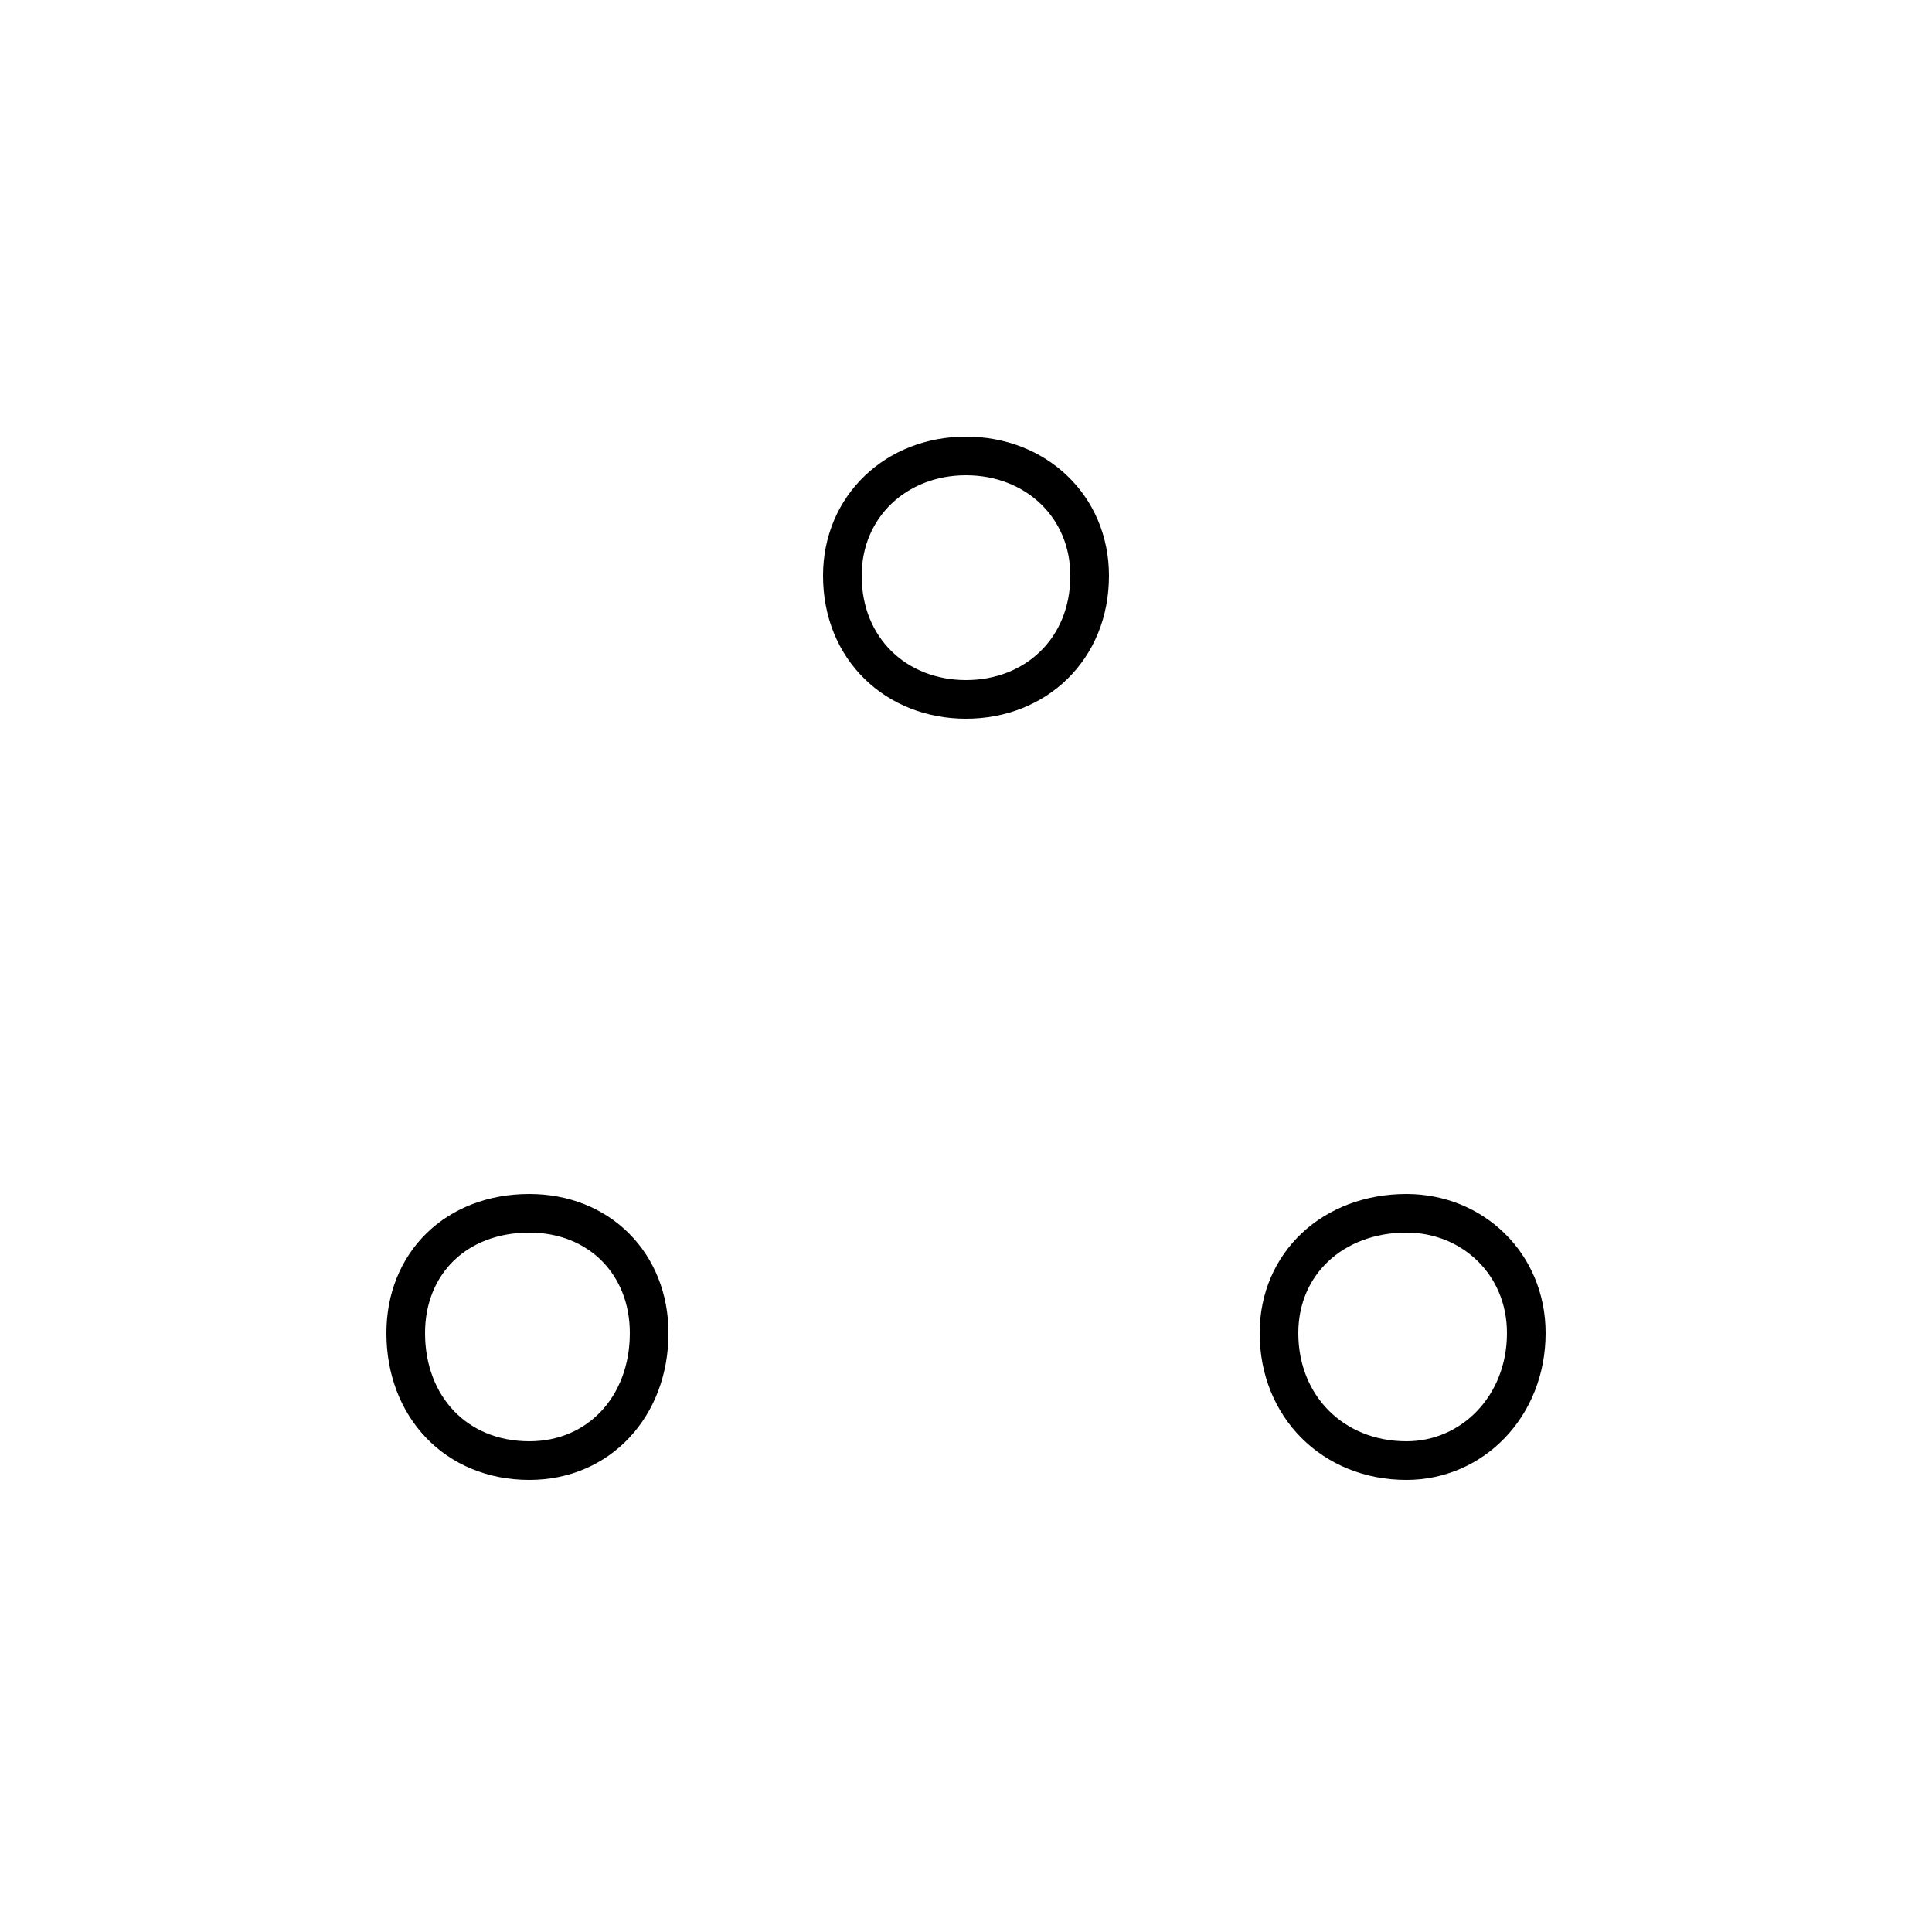 <?xml version='1.0' encoding='utf8'?>
<svg viewBox="0.0 -6.0 50.0 50.0" version="1.1" xmlns="http://www.w3.org/2000/svg">
<rect x="0.0" y="-6.0" width="50.0" height="50.0" fill="#808080" stroke="none"/>
<rect x="-1000" y="-1000" width="2000" height="2000" stroke="white" fill="white"/>
<g style="fill:white;stroke:#000000;  stroke-width:1">
<path d="M 25.0 -32.2 C 26.8 -32.2 28.2 -30.9 28.2 -29.1 C 28.2 -27.2 26.8 -25.9 25.0 -25.9 C 23.2 -25.9 21.8 -27.2 21.8 -29.1 C 21.8 -30.9 23.2 -32.2 25.0 -32.2 Z M 13.7 -12.6 C 15.5 -12.6 16.8 -11.3 16.8 -9.5 C 16.8 -7.6 15.5 -6.2 13.7 -6.2 C 11.8 -6.2 10.5 -7.6 10.5 -9.5 C 10.5 -11.3 11.8 -12.6 13.7 -12.6 Z M 36.4 -6.2 C 38.1 -6.2 39.5 -7.6 39.5 -9.5 C 39.5 -11.3 38.1 -12.6 36.4 -12.6 C 34.5 -12.6 33.1 -11.3 33.1 -9.5 C 33.1 -7.6 34.5 -6.2 36.4 -6.2 Z" transform="translate(0.0 38.0)" />
</g>
</svg>